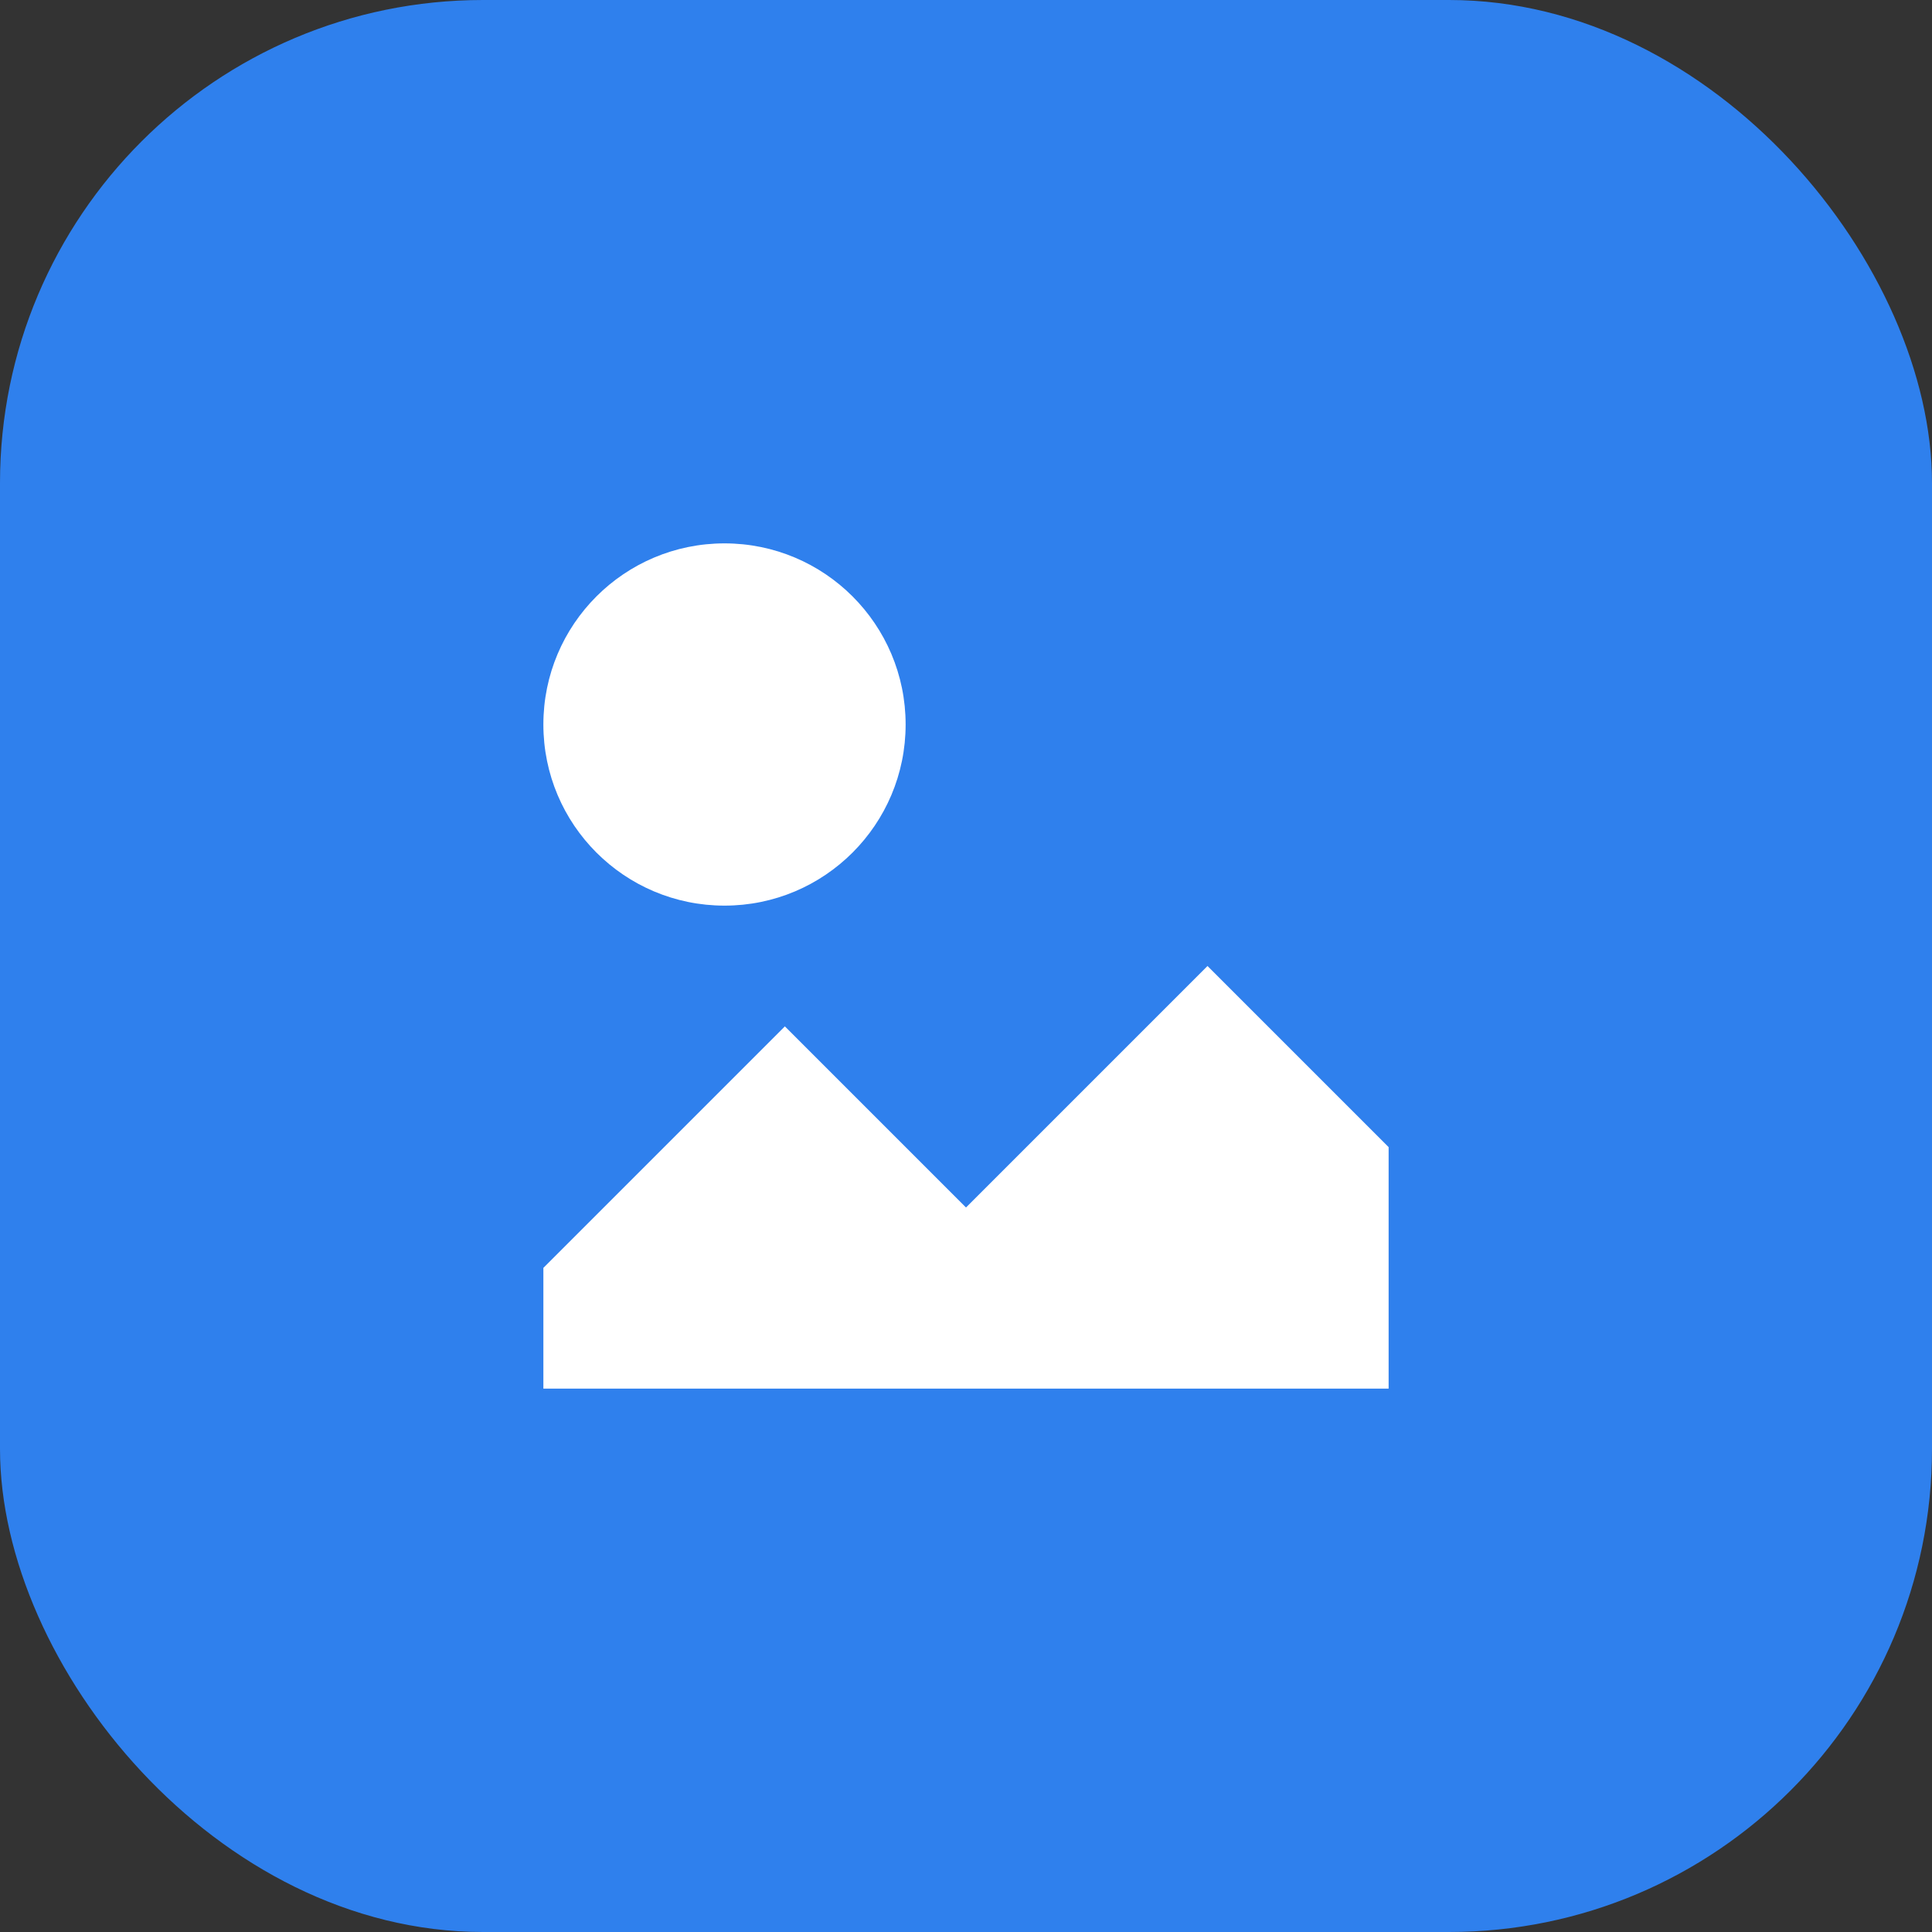 <svg width="32" height="32" viewBox="0 0 32 32" fill="none" xmlns="http://www.w3.org/2000/svg">
  <rect x="0" y="0" width="32" height="32" fill="#333333" stroke="none"/>
  <rect width="32" height="32" rx="8" fill="#2F80ED"/>
  <path d="M9 21L13 17L16 20L20 16L23 19V23H9V21Z" fill="white"/>
  <circle cx="12" cy="12" r="3" fill="white"/>
</svg>
